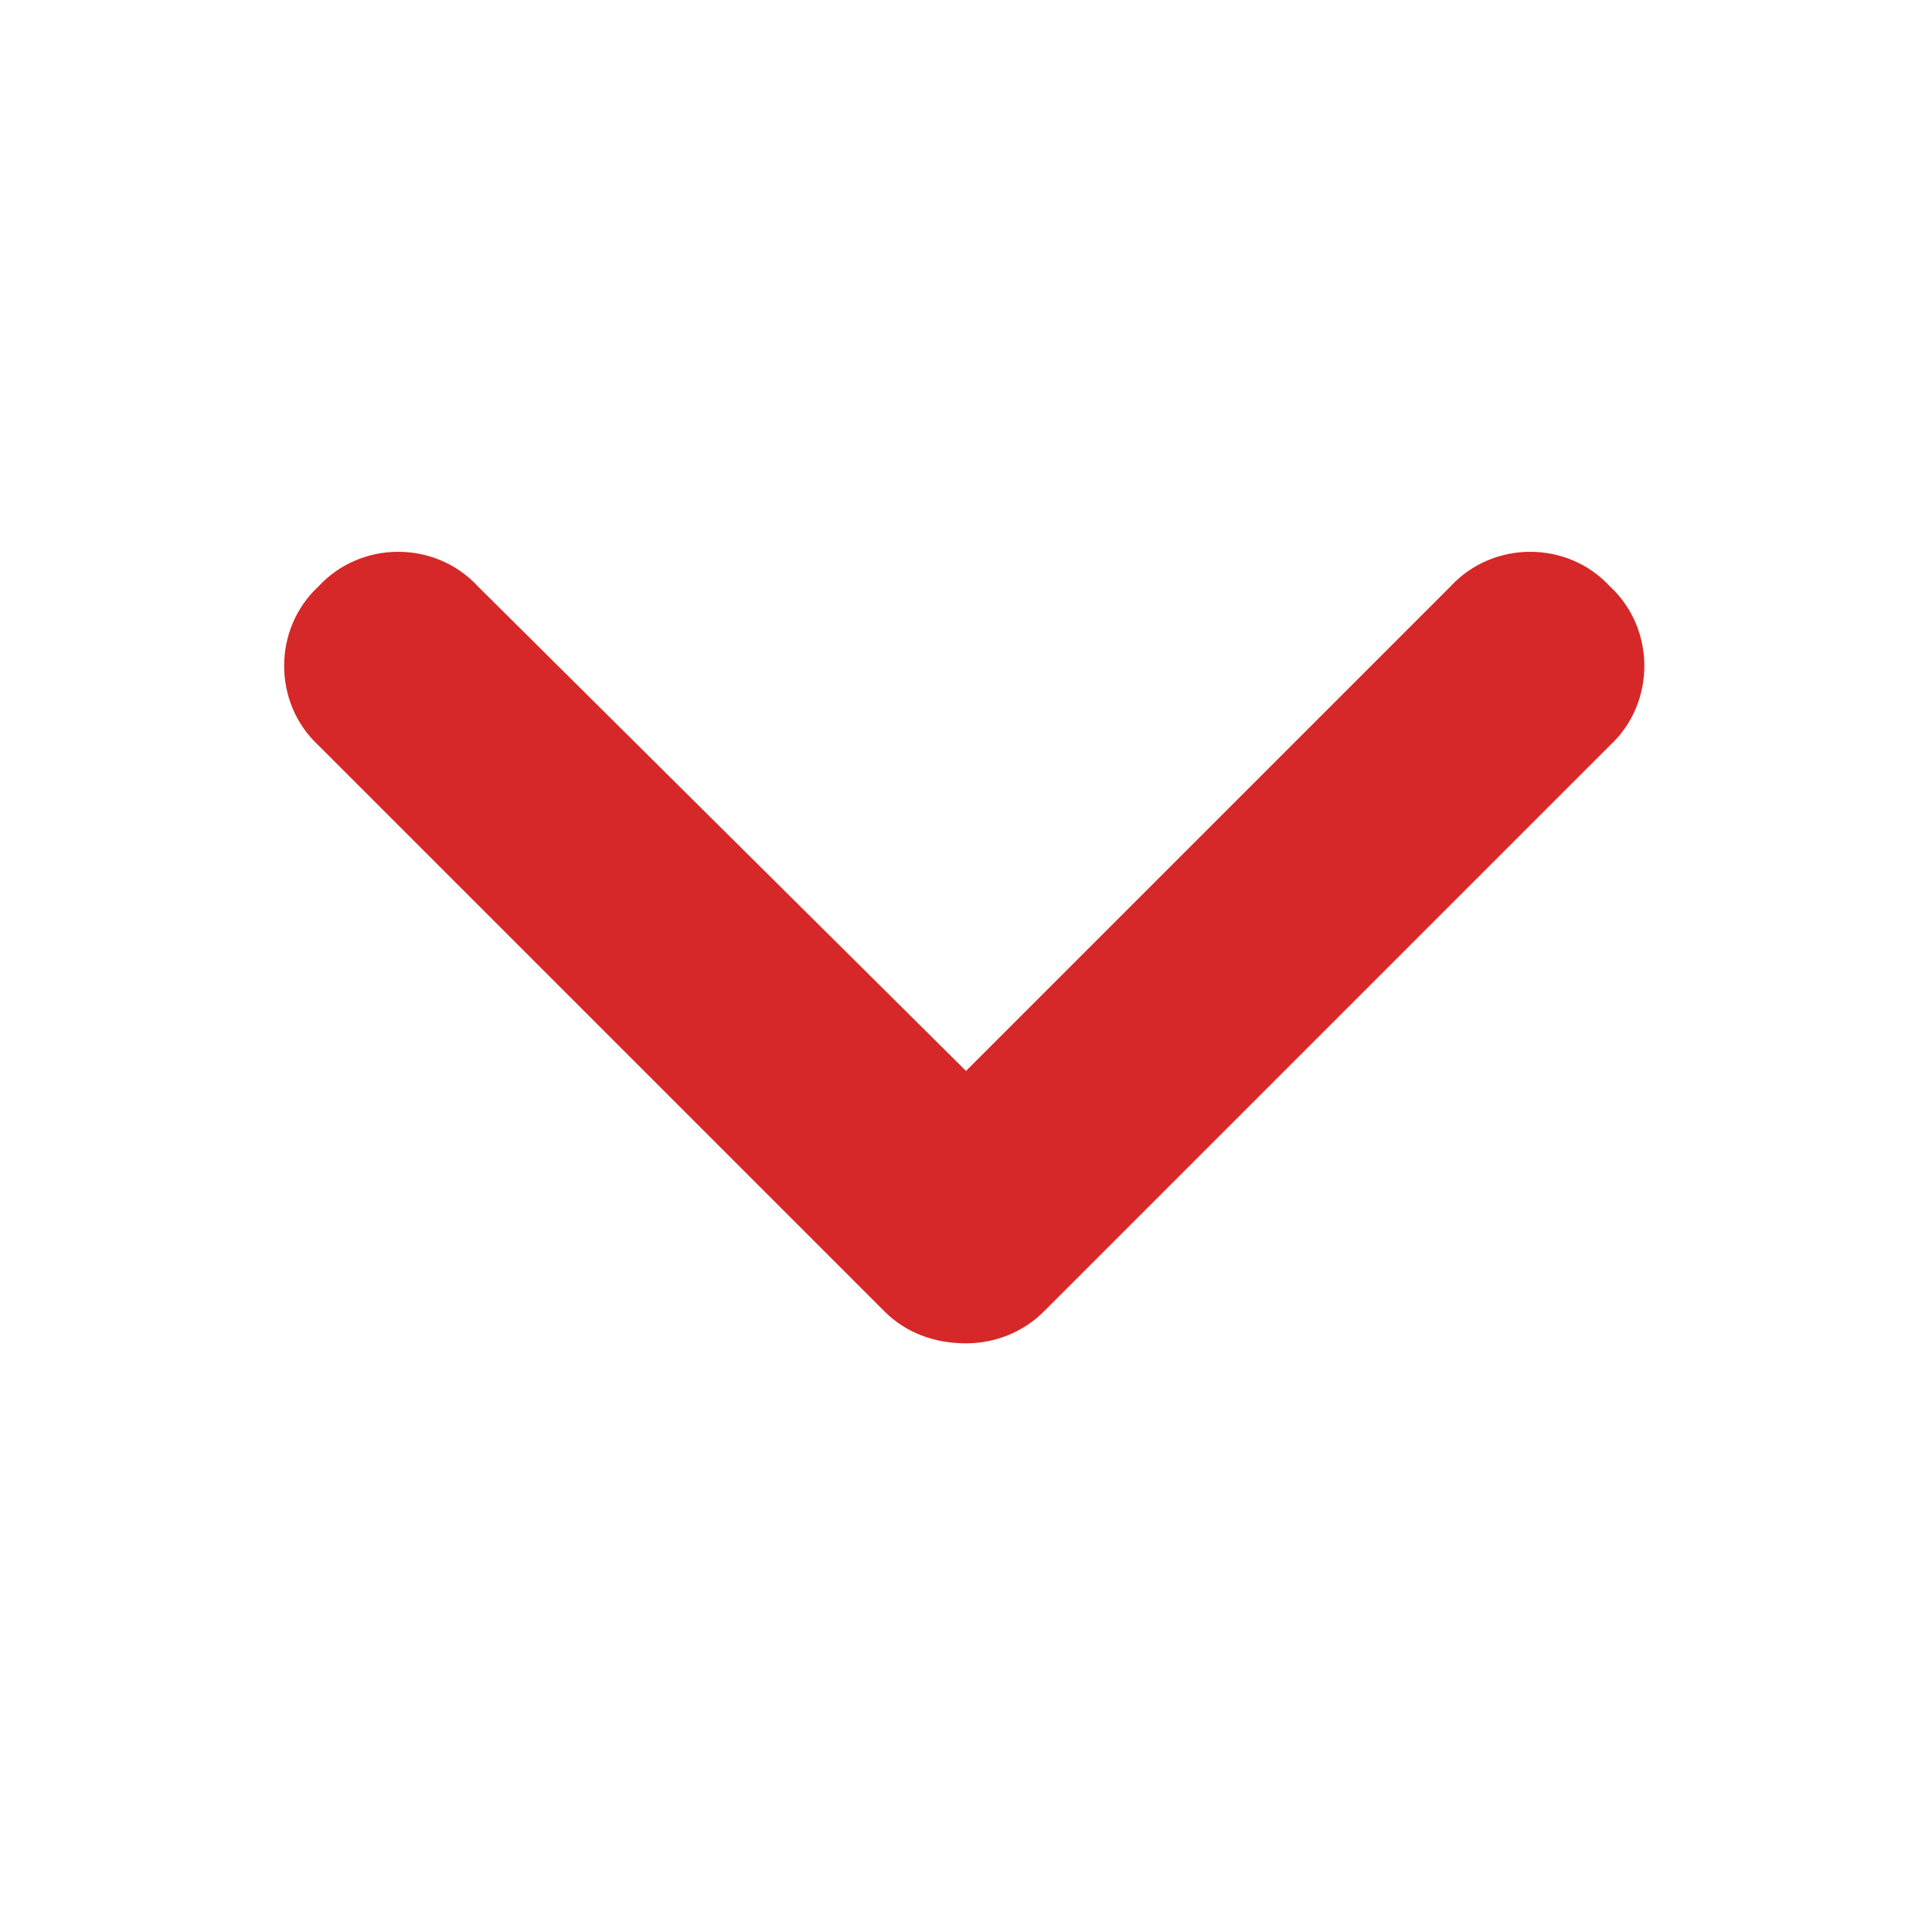 <svg width="32" height="32" viewBox="0 0 32 32" fill="none" xmlns="http://www.w3.org/2000/svg">
<path d="M16 22.25C15.473 22.25 15.004 22.074 14.652 21.723L5.277 12.348C4.516 11.645 4.516 10.414 5.277 9.711C5.98 8.949 7.211 8.949 7.914 9.711L16 17.738L24.027 9.711C24.73 8.949 25.961 8.949 26.664 9.711C27.426 10.414 27.426 11.645 26.664 12.348L17.289 21.723C16.938 22.074 16.469 22.25 16 22.25Z" fill="#D62828"/>
</svg>
